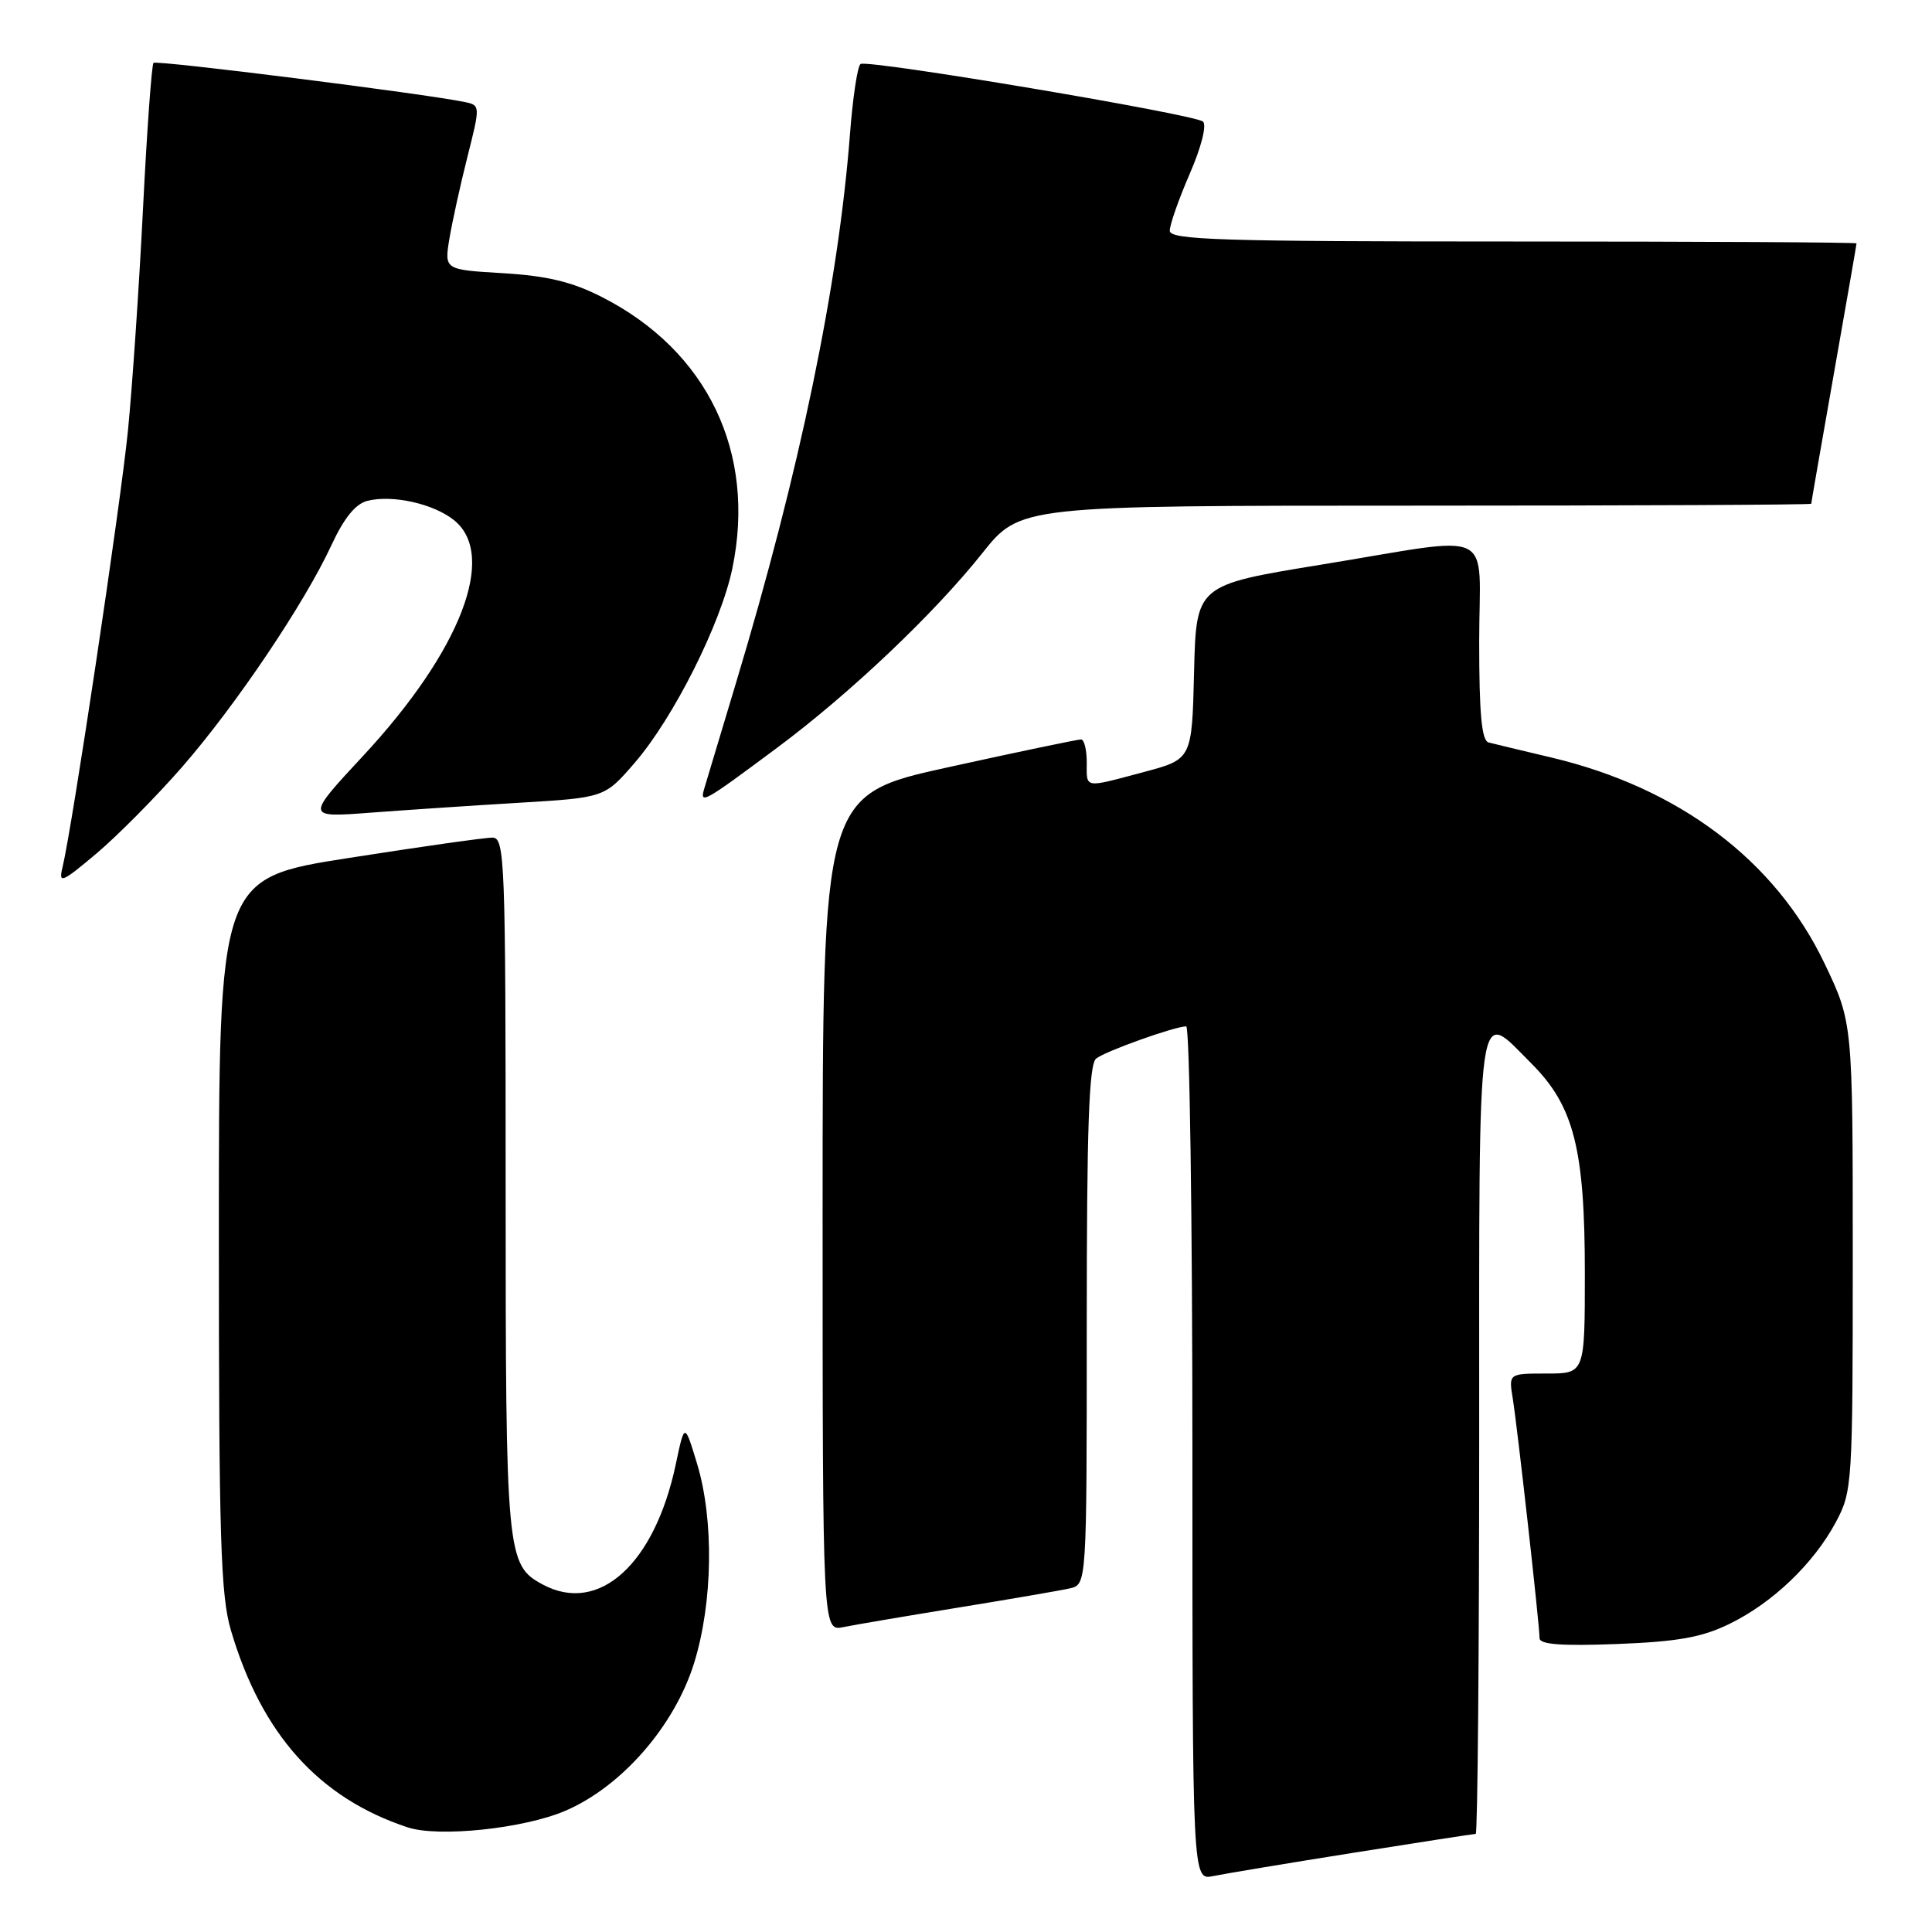 <?xml version="1.0" encoding="UTF-8" standalone="no"?>
<!DOCTYPE svg PUBLIC "-//W3C//DTD SVG 1.1//EN" "http://www.w3.org/Graphics/SVG/1.1/DTD/svg11.dtd" >
<svg xmlns="http://www.w3.org/2000/svg" xmlns:xlink="http://www.w3.org/1999/xlink" version="1.1" viewBox="0 0 256 256">
 <g >
 <path fill="currentColor"
d=" M 179.29 245.51 C 187.98 244.13 195.29 243.00 195.54 243.00 C 195.79 243.00 196.00 219.15 196.00 190.00 C 196.00 130.76 195.60 133.60 202.94 140.94 C 208.55 146.55 210.00 152.25 210.00 168.68 C 210.00 182.00 210.00 182.00 204.95 182.00 C 199.91 182.00 199.91 182.00 200.44 185.25 C 201.05 188.99 204.00 215.33 204.00 217.07 C 204.00 217.90 206.91 218.12 214.25 217.84 C 222.29 217.53 225.50 216.96 229.13 215.19 C 234.87 212.40 240.32 207.19 243.26 201.69 C 245.44 197.61 245.50 196.70 245.50 166.50 C 245.50 135.50 245.50 135.50 241.77 127.68 C 235.23 113.99 222.46 104.37 205.50 100.36 C 201.65 99.45 197.94 98.56 197.25 98.38 C 196.33 98.15 196.00 94.62 196.00 85.03 C 196.00 69.66 198.71 70.97 175.00 74.83 C 158.50 77.52 158.50 77.52 158.22 89.06 C 157.94 100.60 157.94 100.60 151.56 102.30 C 143.51 104.44 144.00 104.53 144.00 101.00 C 144.00 99.35 143.66 97.99 143.25 97.98 C 142.84 97.97 134.96 99.61 125.75 101.64 C 109.00 105.31 109.00 105.31 109.00 160.74 C 109.00 216.16 109.00 216.16 111.75 215.60 C 113.26 215.29 120.12 214.13 127.00 213.01 C 133.88 211.89 140.51 210.75 141.75 210.47 C 144.00 209.96 144.00 209.96 144.00 175.60 C 144.00 149.31 144.29 141.01 145.25 140.26 C 146.52 139.27 155.67 136.00 157.18 136.00 C 157.63 136.00 158.00 161.46 158.00 192.58 C 158.00 249.16 158.00 249.16 160.75 248.59 C 162.26 248.28 170.61 246.89 179.29 245.51 Z  M 74.93 239.93 C 82.40 236.72 89.40 228.67 91.98 220.34 C 94.46 212.30 94.62 201.40 92.36 193.93 C 90.71 188.50 90.71 188.50 89.55 194.00 C 86.75 207.26 79.37 213.94 71.94 209.97 C 67.11 207.38 67.00 206.20 67.00 157.05 C 67.00 113.86 66.89 111.00 65.25 110.99 C 64.29 110.98 55.74 112.19 46.25 113.68 C 29.00 116.37 29.00 116.37 29.00 163.51 C 29.00 203.92 29.23 211.41 30.61 216.07 C 34.68 229.81 42.25 238.24 54.00 242.13 C 58.11 243.49 69.42 242.30 74.93 239.93 Z  M 24.13 101.63 C 31.25 93.46 40.38 79.90 43.93 72.21 C 45.59 68.63 47.11 66.76 48.69 66.36 C 52.02 65.53 57.48 66.75 60.18 68.94 C 65.92 73.60 61.04 86.24 48.14 100.13 C 40.52 108.33 40.52 108.33 49.01 107.69 C 53.68 107.34 62.59 106.74 68.80 106.37 C 80.11 105.69 80.11 105.69 84.08 101.10 C 89.24 95.14 95.52 82.64 97.04 75.32 C 100.22 59.98 93.76 46.50 79.78 39.37 C 75.82 37.35 72.55 36.56 66.68 36.20 C 58.87 35.74 58.87 35.74 59.55 31.62 C 59.93 29.35 61.01 24.45 61.95 20.73 C 63.65 14.00 63.64 13.95 61.58 13.52 C 56.35 12.42 20.72 7.94 20.34 8.33 C 20.10 8.57 19.47 17.26 18.95 27.63 C 18.43 38.01 17.53 51.22 16.96 57.00 C 15.99 66.80 9.59 109.51 8.28 114.94 C 7.74 117.15 8.18 116.97 12.81 113.07 C 15.62 110.69 20.72 105.54 24.13 101.63 Z  M 102.99 99.07 C 112.61 91.91 123.77 81.33 130.15 73.31 C 135.17 67.00 135.17 67.00 187.59 67.00 C 216.41 67.00 240.00 66.89 240.00 66.75 C 240.00 66.61 241.35 58.85 243.00 49.50 C 244.65 40.15 246.00 32.39 246.00 32.25 C 246.00 32.11 225.53 32.00 200.50 32.00 C 161.65 32.00 155.00 31.79 155.00 30.57 C 155.00 29.78 156.19 26.38 157.65 23.02 C 159.18 19.50 159.92 16.57 159.40 16.11 C 158.29 15.14 115.03 7.86 114.03 8.48 C 113.63 8.73 113.00 12.89 112.63 17.72 C 111.09 37.76 105.98 62.40 97.52 90.50 C 95.53 97.10 93.66 103.34 93.35 104.38 C 92.66 106.68 93.07 106.45 102.99 99.07 Z "/>
</g>
</svg>